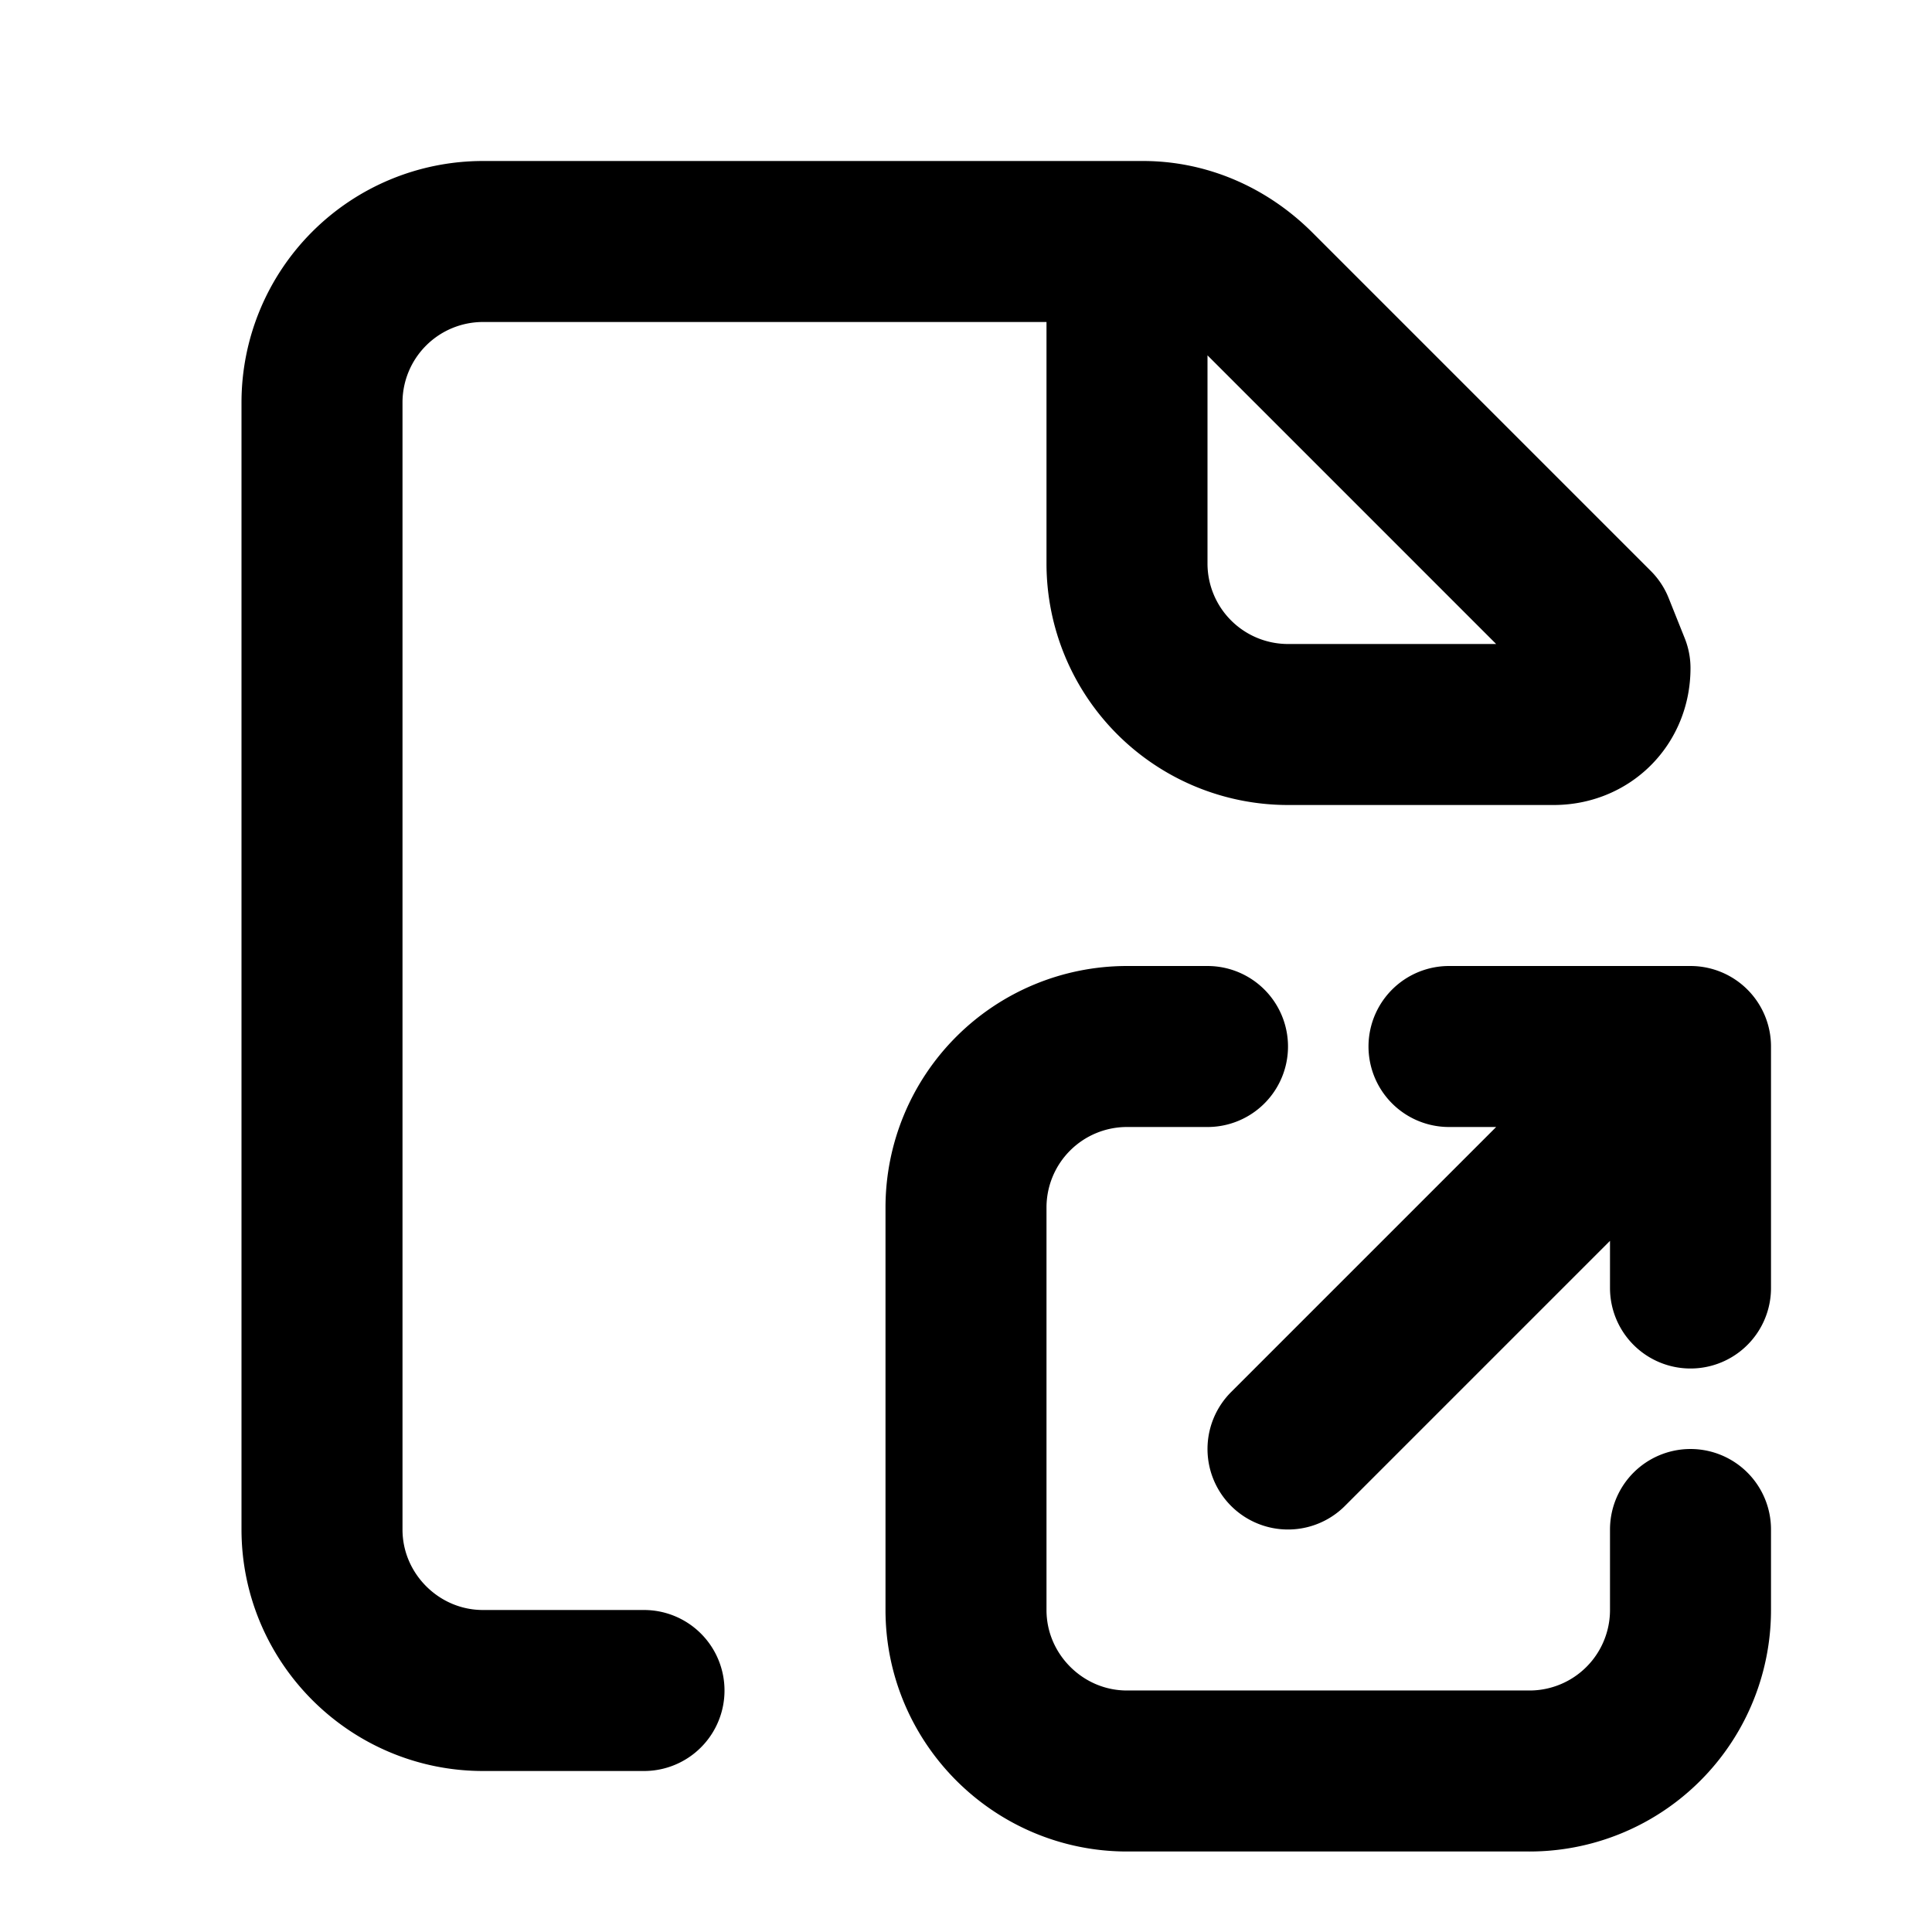 <svg fill="none" xmlns="http://www.w3.org/2000/svg" viewBox="0 0 24 24"><path d="M15 13h-1a2 2 0 00-2 2v5c0 1.1.9 2 2 2h5a2 2 0 002-2v-1m-5-1l5-5m0 0h-3m3 0v3M14 3h.2c.5 0 1 .2 1.4.6l4.2 4.2.2.5v0c0 .4-.3.7-.7.7H16a2 2 0 01-2-2V3zm0 0H6a2 2 0 00-2 2v14c0 1.1.9 2 2 2h2" stroke="currentColor" stroke-width="2" stroke-linecap="round" stroke-linejoin="round"/></svg>